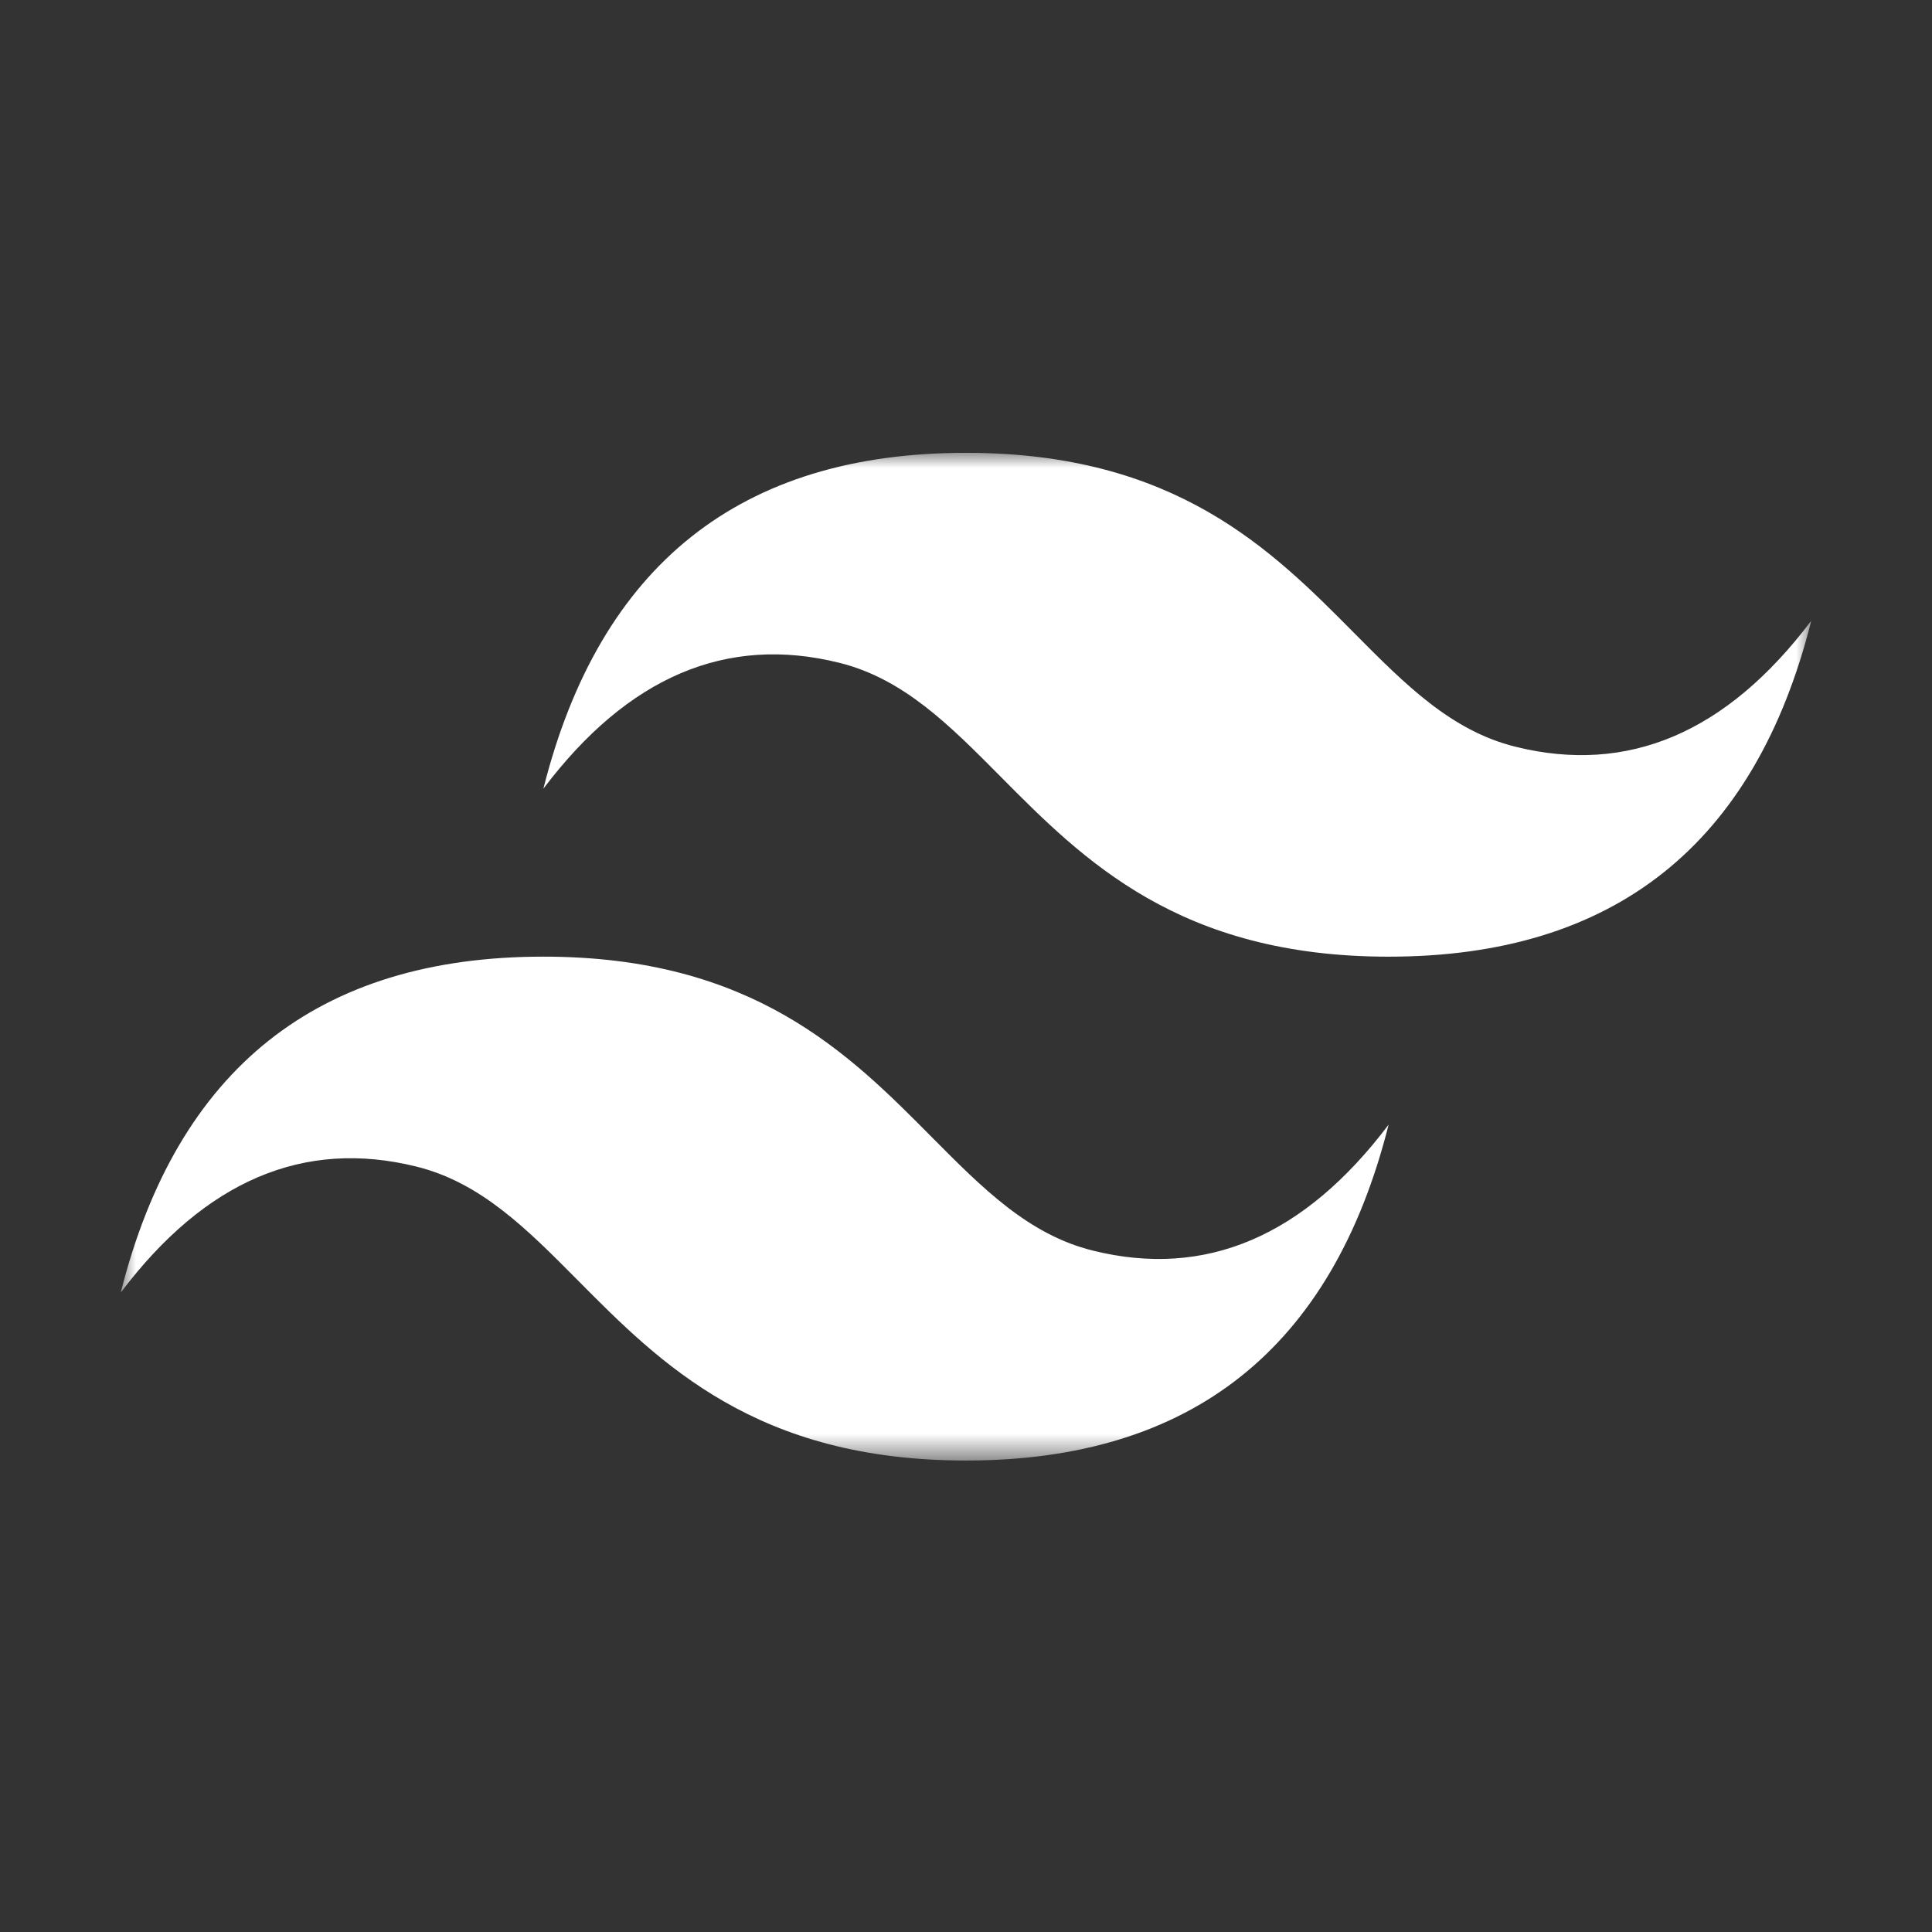 <svg width="64" height="64" fill="none" xmlns="http://www.w3.org/2000/svg"><rect width="100%" height="100%" fill="#333333" stroke="none"/><g clip-path="url('#clip0_455_553')"><mask id="mask0_455_553" style="mask-type:luminance" maskUnits="userSpaceOnUse" x="4" y="15" width="56" height="34"><path d="M4 15h56v33.382H4V15Z" fill="#fff"/></mask><g mask="url('#mask0_455_553')"><path fill-rule="evenodd" clip-rule="evenodd" d="M32 15c-7.467 0-12.133 3.71-14 11.127 2.8-3.709 6.067-5.1 9.8-4.172 2.13.528 3.652 2.064 5.338 3.763 2.745 2.769 5.922 5.973 12.862 5.973 7.467 0 12.133-3.71 14-11.127-2.8 3.709-6.067 5.1-9.8 4.172-2.13-.528-3.652-2.064-5.338-3.763C42.117 18.204 38.94 15 32 15ZM18 31.69c-7.467 0-12.133 3.71-14 11.128 2.8-3.709 6.067-5.1 9.8-4.172 2.13.529 3.652 2.064 5.338 3.763 2.745 2.769 5.922 5.973 12.862 5.973 7.467 0 12.133-3.71 14-11.127-2.8 3.709-6.067 5.1-9.8 4.172-2.13-.528-3.652-2.065-5.338-3.763C28.117 34.895 24.94 31.69 18 31.69Z" fill="#fff"/></g></g><defs><clipPath id="clip0_455_553"><path fill="#fff" transform="translate(4 15)" d="M0 0h56v34H0z"/></clipPath></defs></svg>